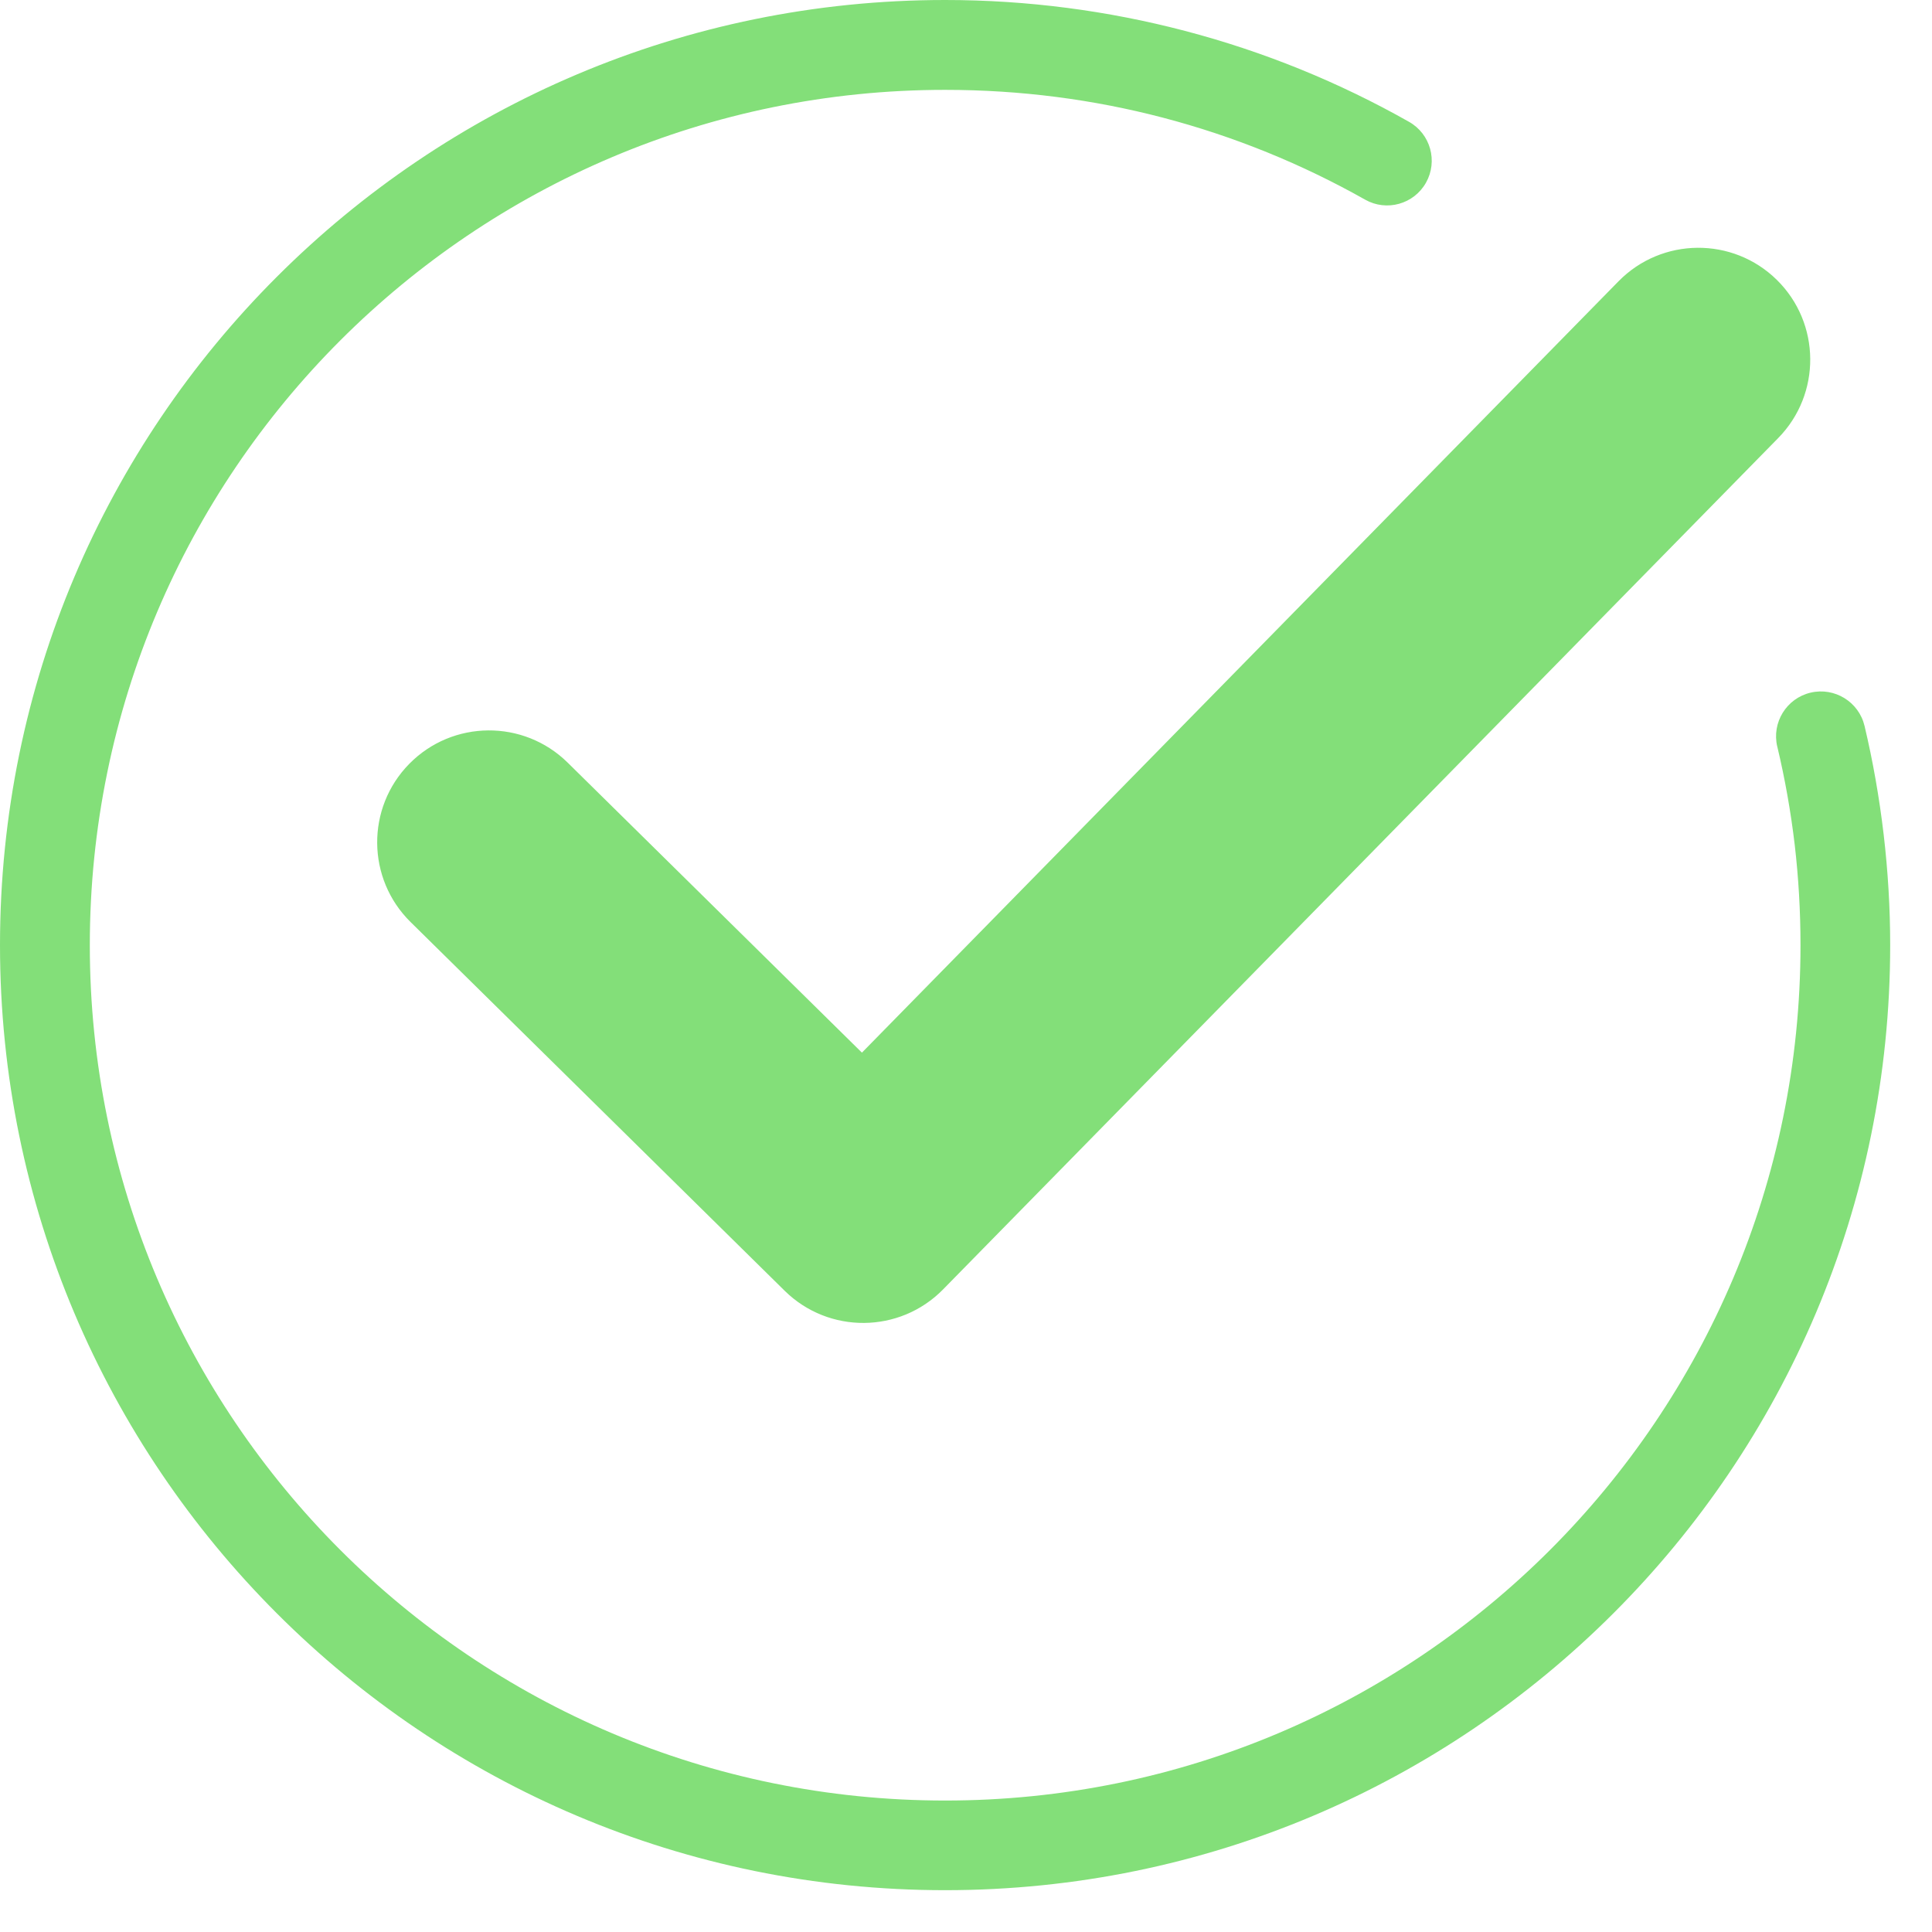 <svg width="45" height="45" viewBox="0 0 45 45" fill="none" xmlns="http://www.w3.org/2000/svg">
<path d="M41.396 17.391C41.263 16.83 41.61 16.266 42.172 16.133C42.733 16.001 43.296 16.348 43.429 16.909C43.624 17.73 43.773 18.576 43.875 19.444C43.974 20.293 44.026 21.152 44.026 22.013C44.026 28.092 41.563 33.596 37.578 37.578C33.595 41.561 28.09 44.026 22.013 44.026C15.934 44.026 10.43 41.563 6.448 37.578C2.465 33.595 0 28.09 0 22.013C0 15.934 2.463 10.43 6.448 6.448C10.431 2.465 15.935 0 22.013 0C23.936 0 25.809 0.25 27.602 0.72C29.445 1.203 31.195 1.919 32.818 2.837C33.319 3.119 33.496 3.754 33.214 4.255C32.932 4.756 32.297 4.933 31.798 4.651C30.332 3.824 28.751 3.176 27.08 2.739C25.471 2.318 23.774 2.093 22.014 2.093C16.513 2.093 11.531 4.324 7.927 7.928C4.322 11.533 2.092 16.515 2.092 22.016C2.092 27.517 4.322 32.499 7.927 36.103C11.532 39.708 16.513 41.938 22.014 41.938C27.516 41.938 32.497 39.708 36.102 36.103C39.706 32.498 41.937 27.517 41.937 22.016C41.937 21.219 41.891 20.44 41.803 19.682C41.712 18.912 41.577 18.147 41.397 17.392L41.396 17.391ZM9.564 21.477C8.538 20.468 8.524 18.817 9.533 17.791C10.542 16.765 12.193 16.752 13.219 17.76L20.076 24.518L37.7 6.55C38.709 5.524 40.36 5.51 41.386 6.519C42.411 7.528 42.425 9.179 41.416 10.205L21.964 30.035C20.955 31.061 19.304 31.075 18.278 30.066L9.562 21.475L9.564 21.477Z" fill="#83DF79"/>
</svg>

